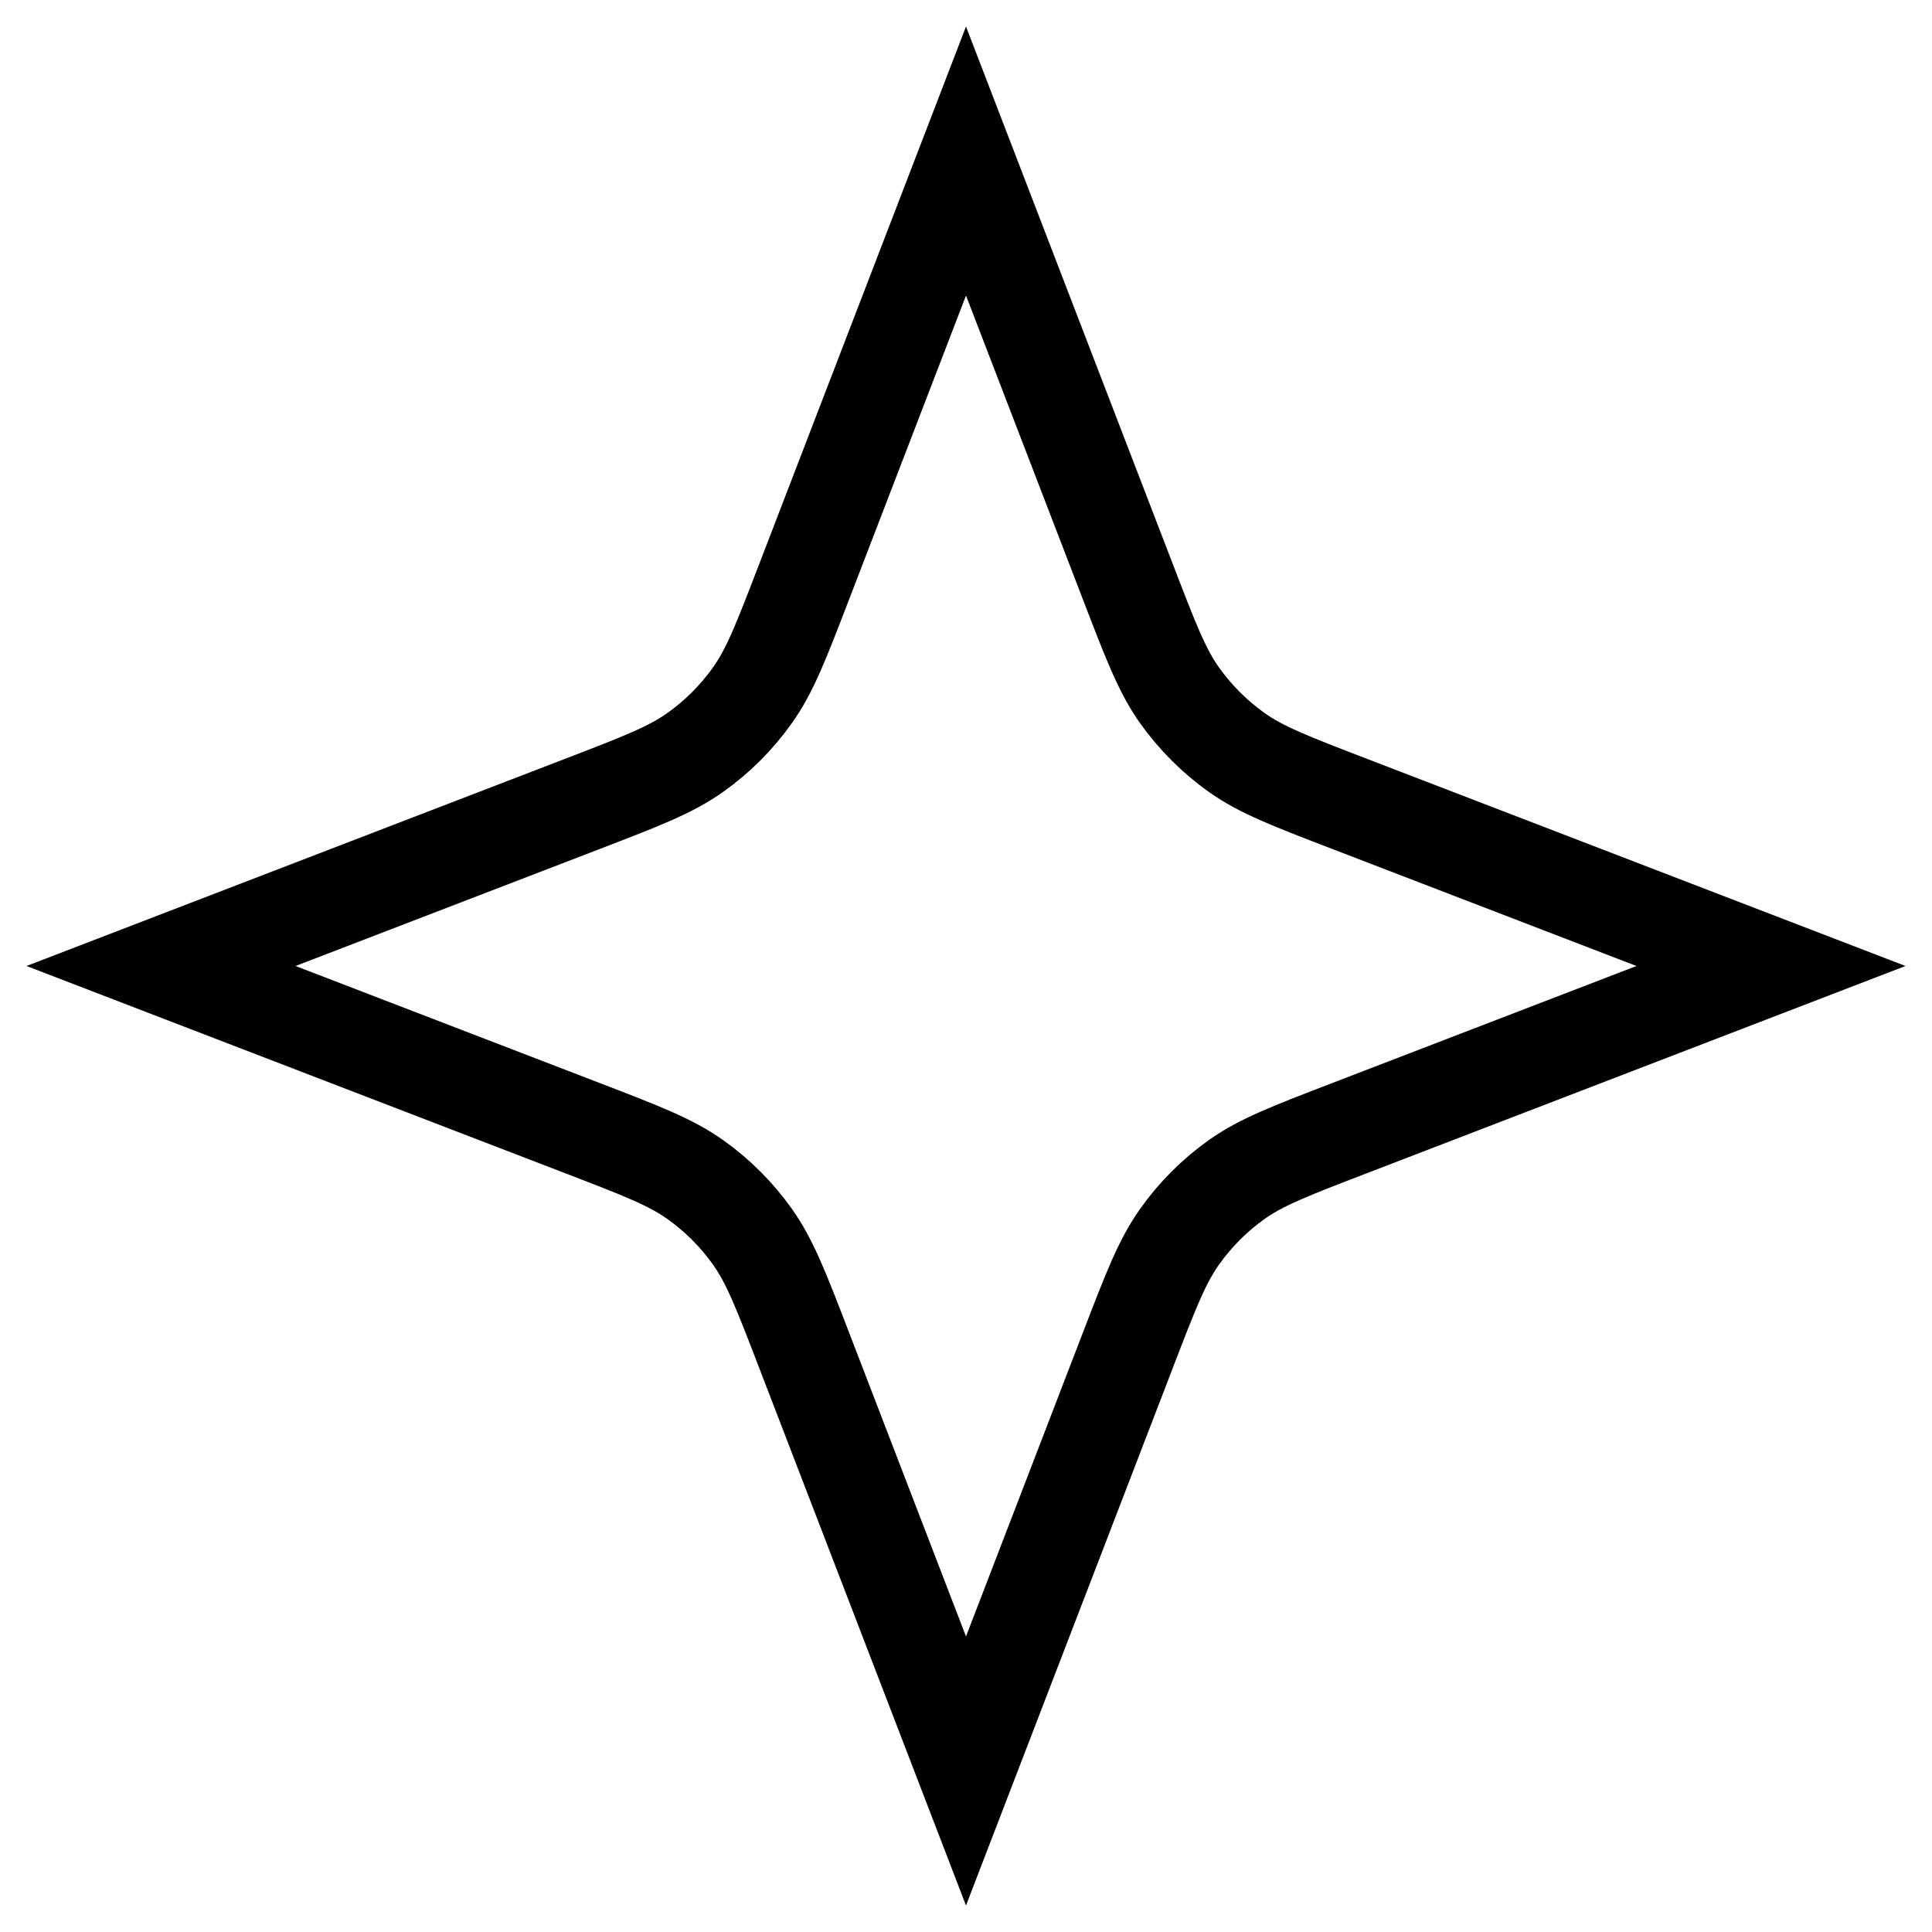 <svg
	width='20'
	height='20'
	viewBox='0 0 20 20'
	fill='none'
	xmlns='http://www.w3.org/2000/svg'
>
	<path
		d='M10 1.667L11.677 6.026C11.912 6.637 12.029 6.943 12.212 7.2C12.374 7.427 12.573 7.626 12.8 7.788C13.057 7.971 13.363 8.088 13.974 8.323L18.333 10L13.974 11.677C13.363 11.912 13.057 12.029 12.8 12.212C12.573 12.374 12.374 12.573 12.212 12.801C12.029 13.058 11.912 13.363 11.677 13.974L10 18.333L8.323 13.974C8.088 13.363 7.971 13.058 7.788 12.801C7.626 12.573 7.427 12.374 7.199 12.212C6.942 12.029 6.637 11.912 6.026 11.677L1.667 10L6.026 8.323C6.637 8.088 6.942 7.971 7.199 7.788C7.427 7.626 7.626 7.427 7.788 7.199C7.971 6.943 8.088 6.637 8.323 6.026L10 1.667Z'
		stroke='currentColor'
		strokeWidth='1.5'
		strokeLinecap='round'
		strokeLinejoin='round'
	/>
</svg>
